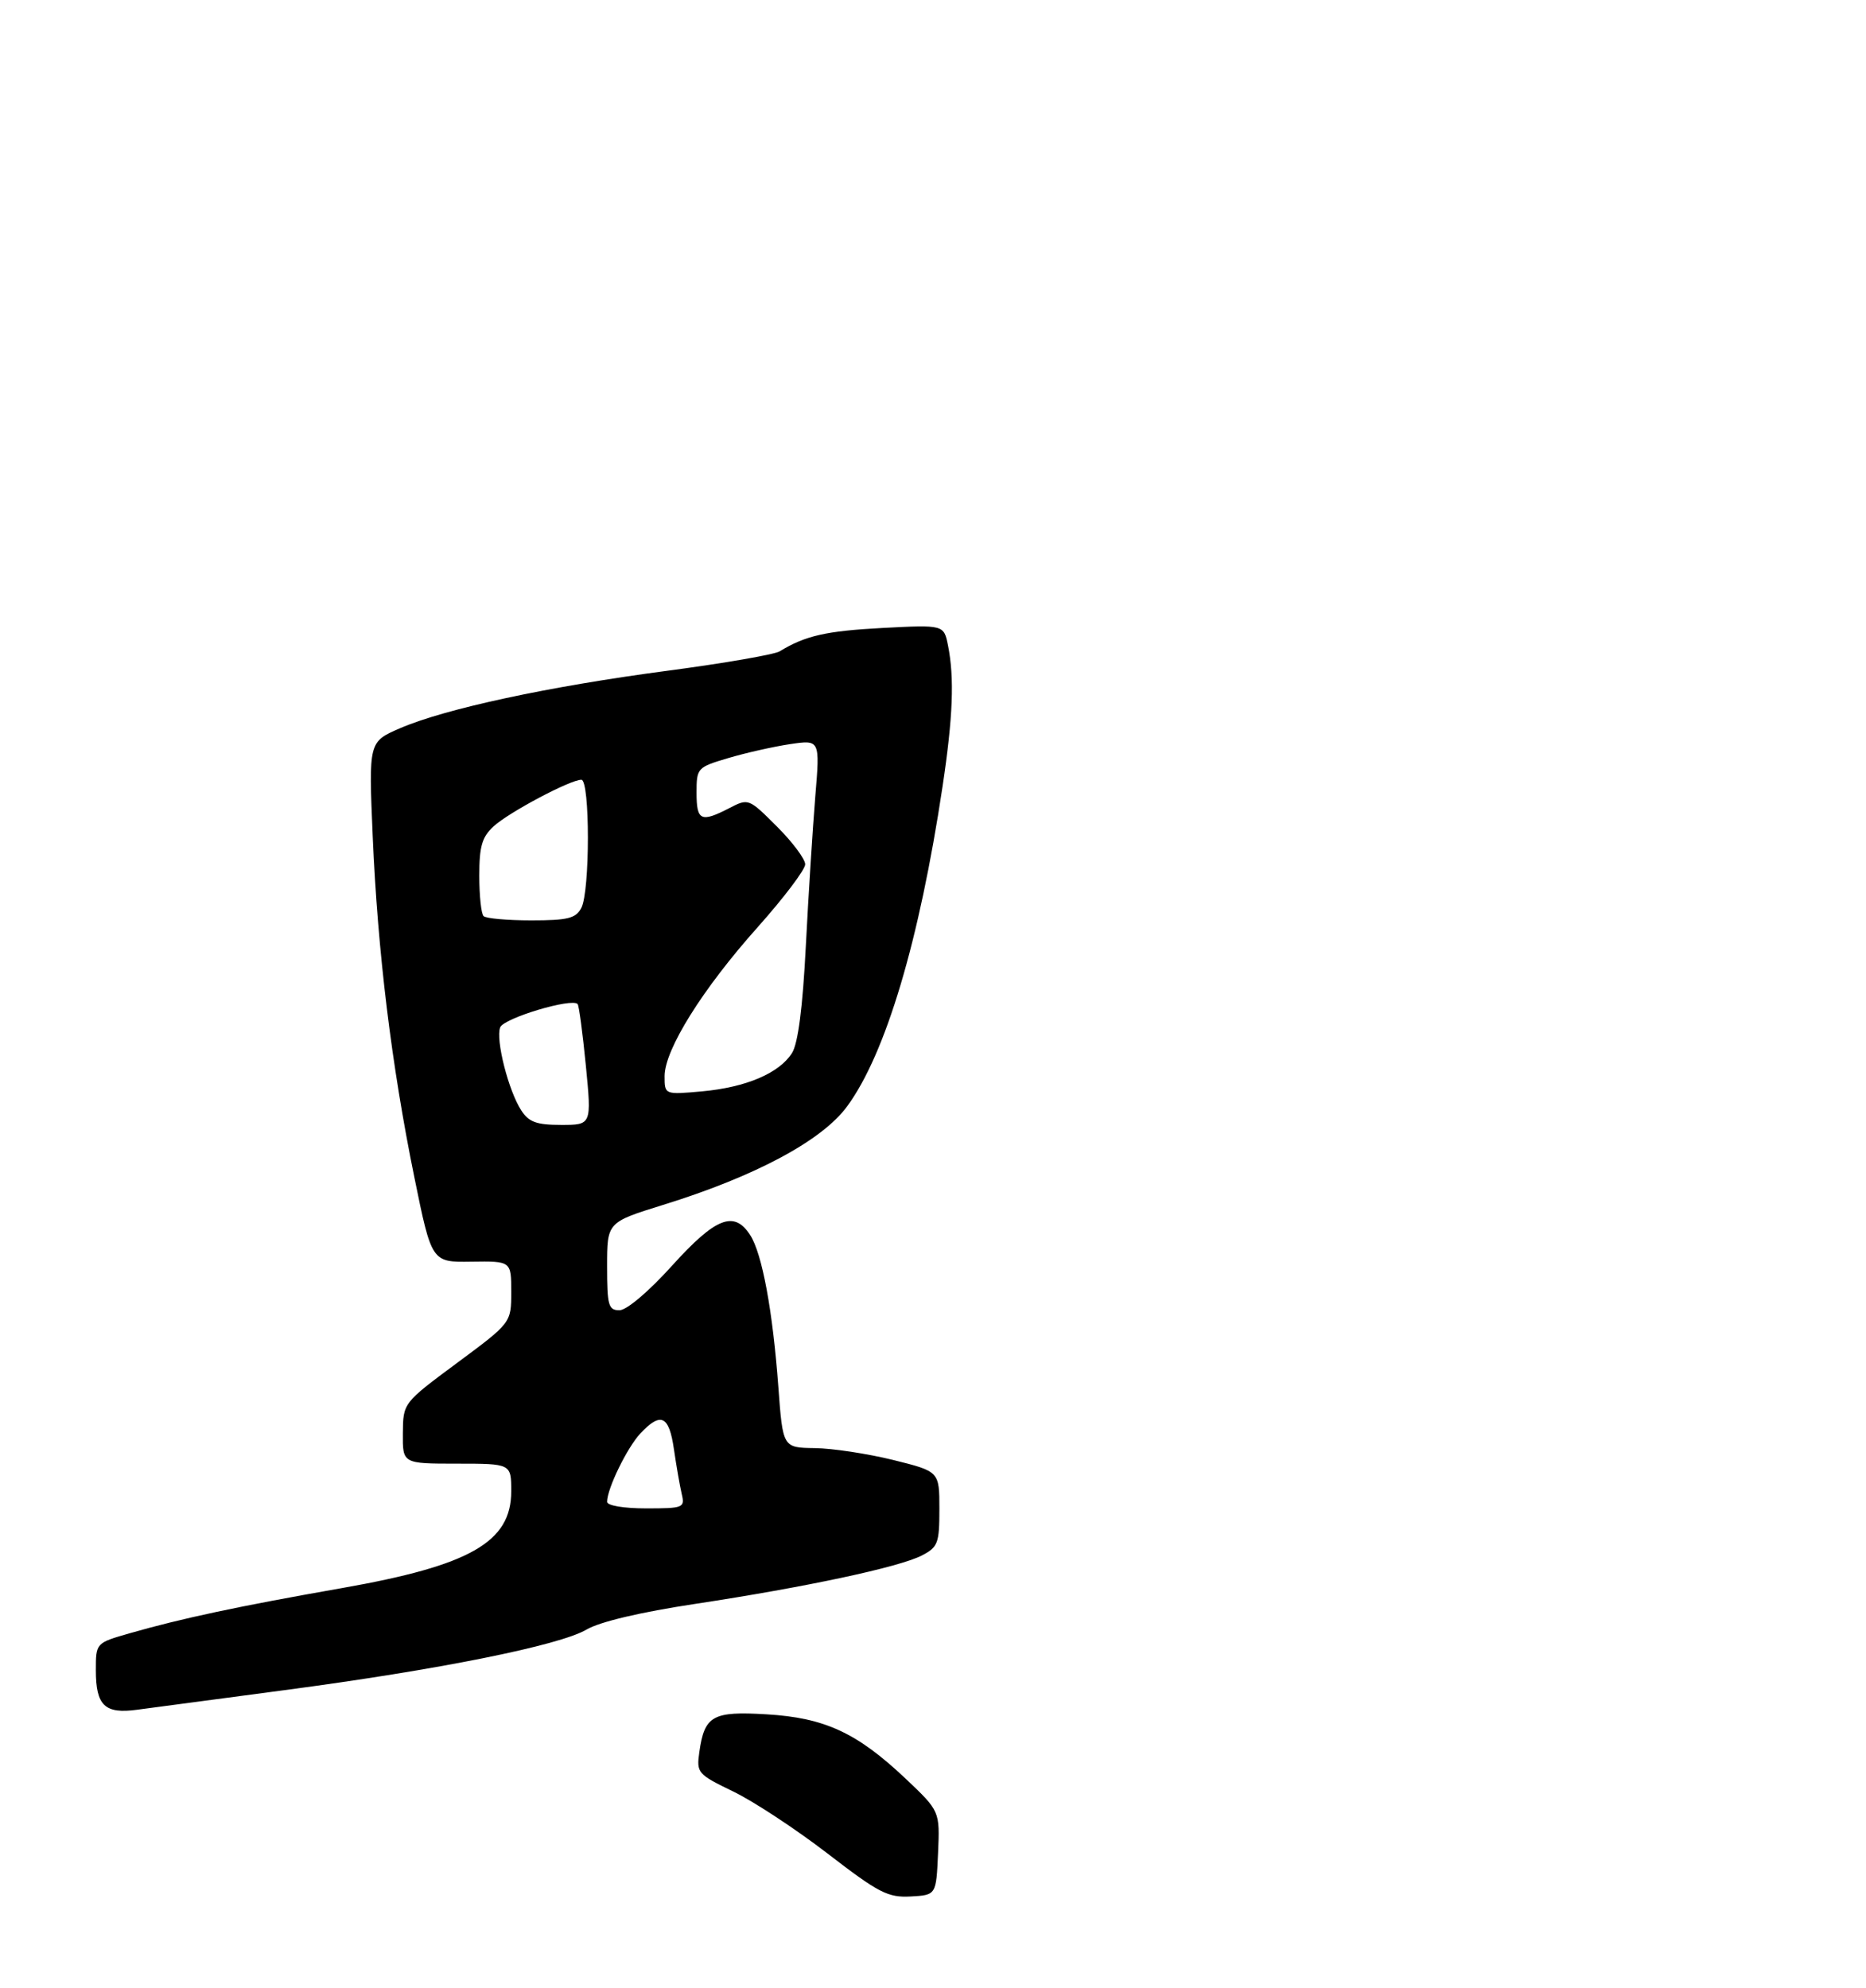 <?xml version="1.0" encoding="UTF-8" standalone="no"?>
<!DOCTYPE svg PUBLIC "-//W3C//DTD SVG 1.1//EN" "http://www.w3.org/Graphics/SVG/1.1/DTD/svg11.dtd" >
<svg xmlns="http://www.w3.org/2000/svg" xmlns:xlink="http://www.w3.org/1999/xlink" version="1.1" viewBox="0 0 292 311">
 <g >
 <path fill="currentColor"
d=" M 146.79 289.93 C 147.08 283.37 147.08 283.37 141.72 278.29 C 134.11 271.10 129.06 268.76 119.97 268.22 C 111.50 267.71 110.24 268.42 109.43 274.16 C 108.98 277.38 109.17 277.60 114.73 280.29 C 117.90 281.82 124.55 286.19 129.50 290.00 C 137.51 296.17 138.94 296.91 142.50 296.72 C 146.50 296.50 146.50 296.50 146.79 289.93 Z  M 44.50 264.44 C 68.57 261.26 87.56 257.45 91.80 254.95 C 93.86 253.74 100.24 252.23 108.80 250.94 C 126.09 248.32 140.70 245.20 144.25 243.37 C 146.78 242.06 147.00 241.47 147.00 236.08 C 147.00 230.22 147.00 230.22 139.75 228.42 C 135.76 227.44 130.25 226.60 127.50 226.57 C 122.50 226.50 122.50 226.50 121.80 217.00 C 120.92 205.08 119.27 196.16 117.40 193.25 C 114.89 189.34 112.01 190.46 105.18 198.01 C 101.51 202.08 98.06 205.00 96.93 205.00 C 95.21 205.00 95.00 204.25 95.00 198.12 C 95.00 191.24 95.00 191.24 103.75 188.52 C 118.19 184.05 128.65 178.45 132.57 173.09 C 138.60 164.87 143.86 147.24 147.49 123.08 C 149.13 112.17 149.36 106.07 148.35 101.00 C 147.70 97.75 147.70 97.75 138.10 98.25 C 129.26 98.72 126.04 99.45 122.00 101.91 C 121.17 102.41 113.26 103.78 104.41 104.95 C 85.87 107.40 69.64 110.89 62.60 113.94 C 57.69 116.06 57.69 116.06 58.32 130.78 C 59.10 148.92 61.26 166.63 64.83 184.15 C 67.55 197.50 67.55 197.50 73.77 197.40 C 80.00 197.31 80.00 197.31 80.00 202.13 C 80.00 206.96 80.00 206.96 71.54 213.23 C 63.08 219.50 63.08 219.50 63.04 224.25 C 63.00 229.00 63.00 229.00 71.50 229.00 C 80.00 229.00 80.00 229.00 80.00 233.33 C 80.00 241.27 73.58 244.94 53.50 248.47 C 37.22 251.33 28.42 253.21 20.25 255.55 C 15.00 257.06 15.00 257.06 15.00 261.33 C 15.00 266.86 16.40 268.20 21.48 267.50 C 23.69 267.20 34.05 265.82 44.50 264.44 Z  M 95.00 234.97 C 95.00 232.92 98.14 226.48 100.22 224.26 C 103.42 220.86 104.70 221.47 105.46 226.75 C 105.84 229.36 106.39 232.51 106.68 233.75 C 107.19 235.90 106.94 236.00 101.11 236.00 C 97.58 236.00 95.00 235.56 95.00 234.97 Z  M 81.58 173.75 C 79.57 170.67 77.53 162.66 78.27 160.74 C 78.82 159.30 89.47 156.10 90.39 157.09 C 90.60 157.32 91.18 161.66 91.68 166.75 C 92.58 176.00 92.58 176.00 87.81 176.00 C 83.97 176.00 82.76 175.56 81.58 173.75 Z  M 104.00 168.37 C 104.00 164.22 109.94 154.72 118.58 145.05 C 122.66 140.47 126.00 136.06 126.00 135.23 C 126.00 134.41 124.01 131.74 121.57 129.31 C 117.16 124.90 117.12 124.89 114.12 126.44 C 109.68 128.73 109.00 128.42 109.00 124.04 C 109.00 120.16 109.10 120.05 113.95 118.61 C 116.67 117.80 121.02 116.82 123.61 116.43 C 128.32 115.73 128.32 115.73 127.58 124.61 C 127.18 129.50 126.51 140.03 126.10 148.00 C 125.61 157.65 124.88 163.25 123.94 164.75 C 121.95 167.91 116.75 170.12 109.88 170.75 C 104.00 171.28 104.00 171.28 104.00 168.37 Z  M 75.67 143.33 C 75.30 142.97 75.00 140.12 75.00 137.01 C 75.00 132.42 75.42 130.96 77.25 129.28 C 79.64 127.09 89.23 122.00 90.97 122.00 C 92.34 122.00 92.34 139.51 90.96 142.07 C 90.10 143.69 88.83 144.00 83.13 144.00 C 79.39 144.00 76.03 143.70 75.67 143.33 Z "/>
</g>
</svg>